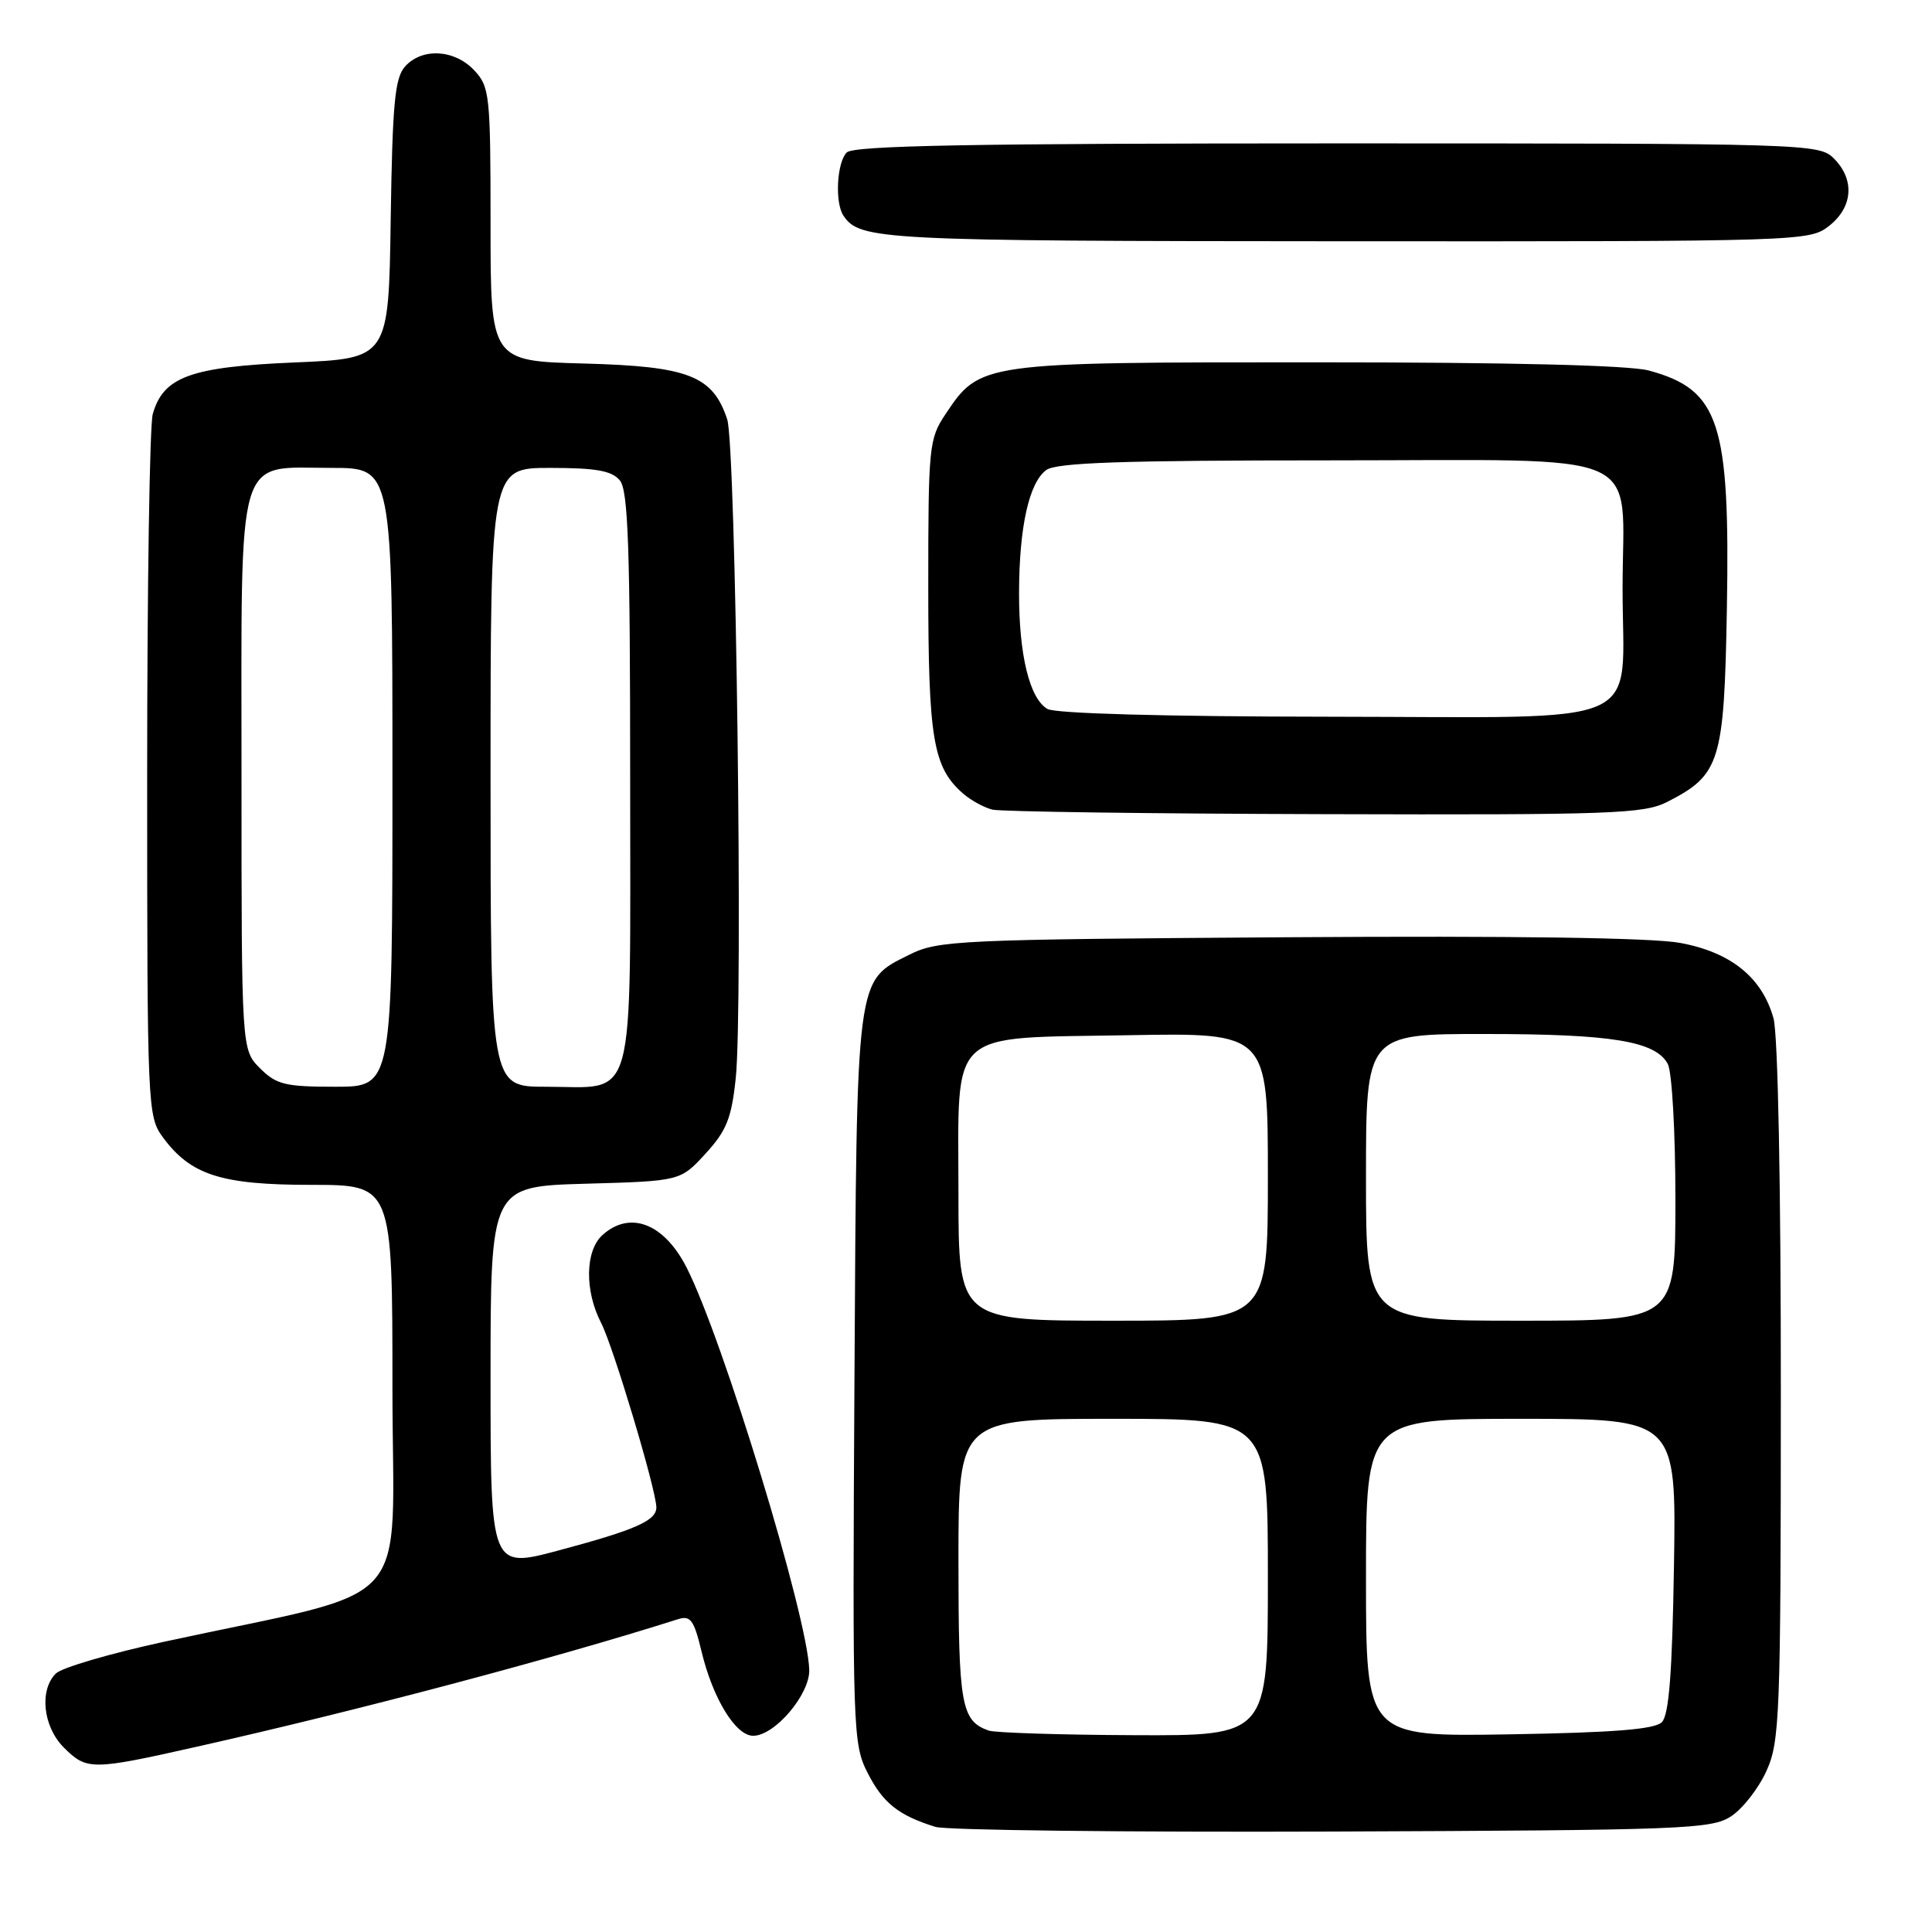 <?xml version="1.0" encoding="UTF-8" standalone="no"?>
<!DOCTYPE svg PUBLIC "-//W3C//DTD SVG 1.1//EN" "http://www.w3.org/Graphics/SVG/1.1/DTD/svg11.dtd" >
<svg xmlns="http://www.w3.org/2000/svg" xmlns:xlink="http://www.w3.org/1999/xlink" version="1.1" viewBox="0 0 256 256">
 <g >
 <path fill="currentColor"
d=" M 229.38 240.67 C 230.91 239.67 233.02 236.97 234.06 234.67 C 235.83 230.77 235.96 227.49 235.97 184.50 C 235.98 157.21 235.59 137.05 235.00 134.94 C 233.50 129.53 229.36 126.18 222.63 124.94 C 218.92 124.25 200.45 123.99 170.68 124.19 C 126.84 124.48 124.30 124.60 120.50 126.50 C 113.37 130.06 113.53 128.81 113.22 182.74 C 112.95 229.53 113.01 231.09 114.98 234.95 C 117.00 238.91 119.06 240.55 123.94 242.07 C 125.35 242.51 149.02 242.79 176.55 242.69 C 223.16 242.51 226.78 242.37 229.38 240.67 Z  M 26.12 231.44 C 47.52 226.63 73.43 219.76 89.85 214.55 C 91.49 214.03 91.96 214.66 92.95 218.80 C 94.45 225.06 97.47 230.00 99.80 230.00 C 102.66 230.00 107.32 224.51 107.23 221.26 C 107.03 214.24 95.79 177.39 90.97 167.94 C 87.99 162.10 83.47 160.36 79.83 163.65 C 77.53 165.73 77.45 171.03 79.65 175.29 C 81.25 178.39 86.91 197.27 86.97 199.71 C 87.01 201.48 84.24 202.71 74.06 205.43 C 65.00 207.86 65.00 207.86 65.00 182.53 C 65.00 157.21 65.00 157.21 77.58 156.85 C 90.15 156.50 90.15 156.50 93.49 152.86 C 96.27 149.83 96.93 148.18 97.49 142.86 C 98.47 133.59 97.51 59.02 96.36 55.57 C 94.45 49.79 91.25 48.54 77.43 48.17 C 65.00 47.84 65.00 47.84 65.00 29.73 C 65.00 12.52 64.89 11.51 62.83 9.31 C 60.22 6.54 55.94 6.30 53.68 8.80 C 52.32 10.31 52.00 13.66 51.77 29.05 C 51.50 47.50 51.50 47.50 39.00 48.03 C 25.25 48.61 21.63 49.93 20.24 54.87 C 19.83 56.32 19.50 77.83 19.50 102.68 C 19.50 146.79 19.55 147.92 21.57 150.68 C 25.26 155.70 29.29 157.00 41.25 157.00 C 52.00 157.00 52.00 157.00 52.00 183.91 C 52.00 214.21 55.63 210.19 21.65 217.56 C 14.58 219.10 8.16 220.98 7.40 221.75 C 5.18 223.96 5.70 228.79 8.45 231.55 C 11.50 234.59 12.12 234.59 26.12 231.44 Z  M 220.93 106.25 C 227.94 102.67 228.46 100.99 228.82 80.70 C 229.25 55.95 227.84 51.65 218.50 49.10 C 215.93 48.40 200.25 48.01 174.50 48.01 C 129.90 48.00 129.87 48.01 125.27 54.90 C 123.10 58.14 123.00 59.19 123.00 77.68 C 123.00 97.93 123.63 101.67 127.61 105.15 C 128.65 106.05 130.40 107.01 131.50 107.28 C 132.60 107.55 152.40 107.82 175.50 107.88 C 213.65 107.99 217.81 107.84 220.93 106.25 Z  M 242.37 29.93 C 245.53 27.44 245.79 23.79 243.00 21.00 C 241.04 19.04 239.67 19.00 177.20 19.00 C 128.91 19.00 113.11 19.29 112.20 20.20 C 110.88 21.52 110.60 26.87 111.77 28.59 C 113.94 31.80 116.63 31.94 178.12 31.97 C 238.96 32.00 239.76 31.97 242.37 29.93 Z  M 131.00 229.31 C 127.36 228.01 127.00 225.96 127.00 206.81 C 127.00 188.00 127.00 188.00 147.50 188.00 C 168.00 188.00 168.00 188.00 168.00 209.00 C 168.00 230.00 168.00 230.00 150.25 229.92 C 140.49 229.88 131.82 229.60 131.00 229.31 Z  M 181.00 209.06 C 181.00 188.00 181.00 188.00 201.56 188.00 C 222.12 188.00 222.12 188.00 221.81 207.45 C 221.58 221.72 221.15 227.25 220.20 228.20 C 219.25 229.15 213.81 229.58 199.95 229.81 C 181.00 230.12 181.00 230.12 181.00 209.06 Z  M 127.00 158.15 C 127.00 136.03 125.30 137.61 149.60 137.17 C 168.00 136.84 168.00 136.84 168.00 155.92 C 168.00 175.00 168.00 175.00 147.50 175.00 C 127.00 175.00 127.00 175.00 127.00 158.15 Z  M 181.00 156.00 C 181.00 137.00 181.00 137.00 196.75 137.01 C 213.58 137.01 219.37 137.96 220.99 140.98 C 221.55 142.03 222.00 150.01 222.00 158.93 C 222.00 175.00 222.00 175.00 201.50 175.00 C 181.00 175.00 181.00 175.00 181.00 156.00 Z  M 34.45 141.55 C 32.00 139.09 32.00 139.09 32.00 102.55 C 32.00 59.06 31.13 62.00 44.00 62.00 C 52.00 62.00 52.00 62.00 52.00 103.00 C 52.00 144.00 52.00 144.00 44.45 144.00 C 37.78 144.00 36.63 143.72 34.45 141.55 Z  M 65.00 103.00 C 65.00 62.00 65.00 62.00 72.88 62.00 C 78.98 62.00 81.06 62.37 82.13 63.65 C 83.24 64.99 83.50 72.56 83.50 103.23 C 83.50 147.39 84.43 144.00 72.31 144.00 C 65.00 144.00 65.00 144.00 65.00 103.00 Z  M 138.79 93.94 C 136.42 92.56 135.01 86.77 135.03 78.50 C 135.05 69.81 136.36 63.94 138.64 62.28 C 139.98 61.30 148.71 61.00 176.13 61.00 C 219.08 61.00 215.00 59.22 215.00 78.00 C 215.00 96.78 219.07 95.01 176.19 94.97 C 154.33 94.95 139.84 94.55 138.79 93.94 Z "/>
</g>
</svg>